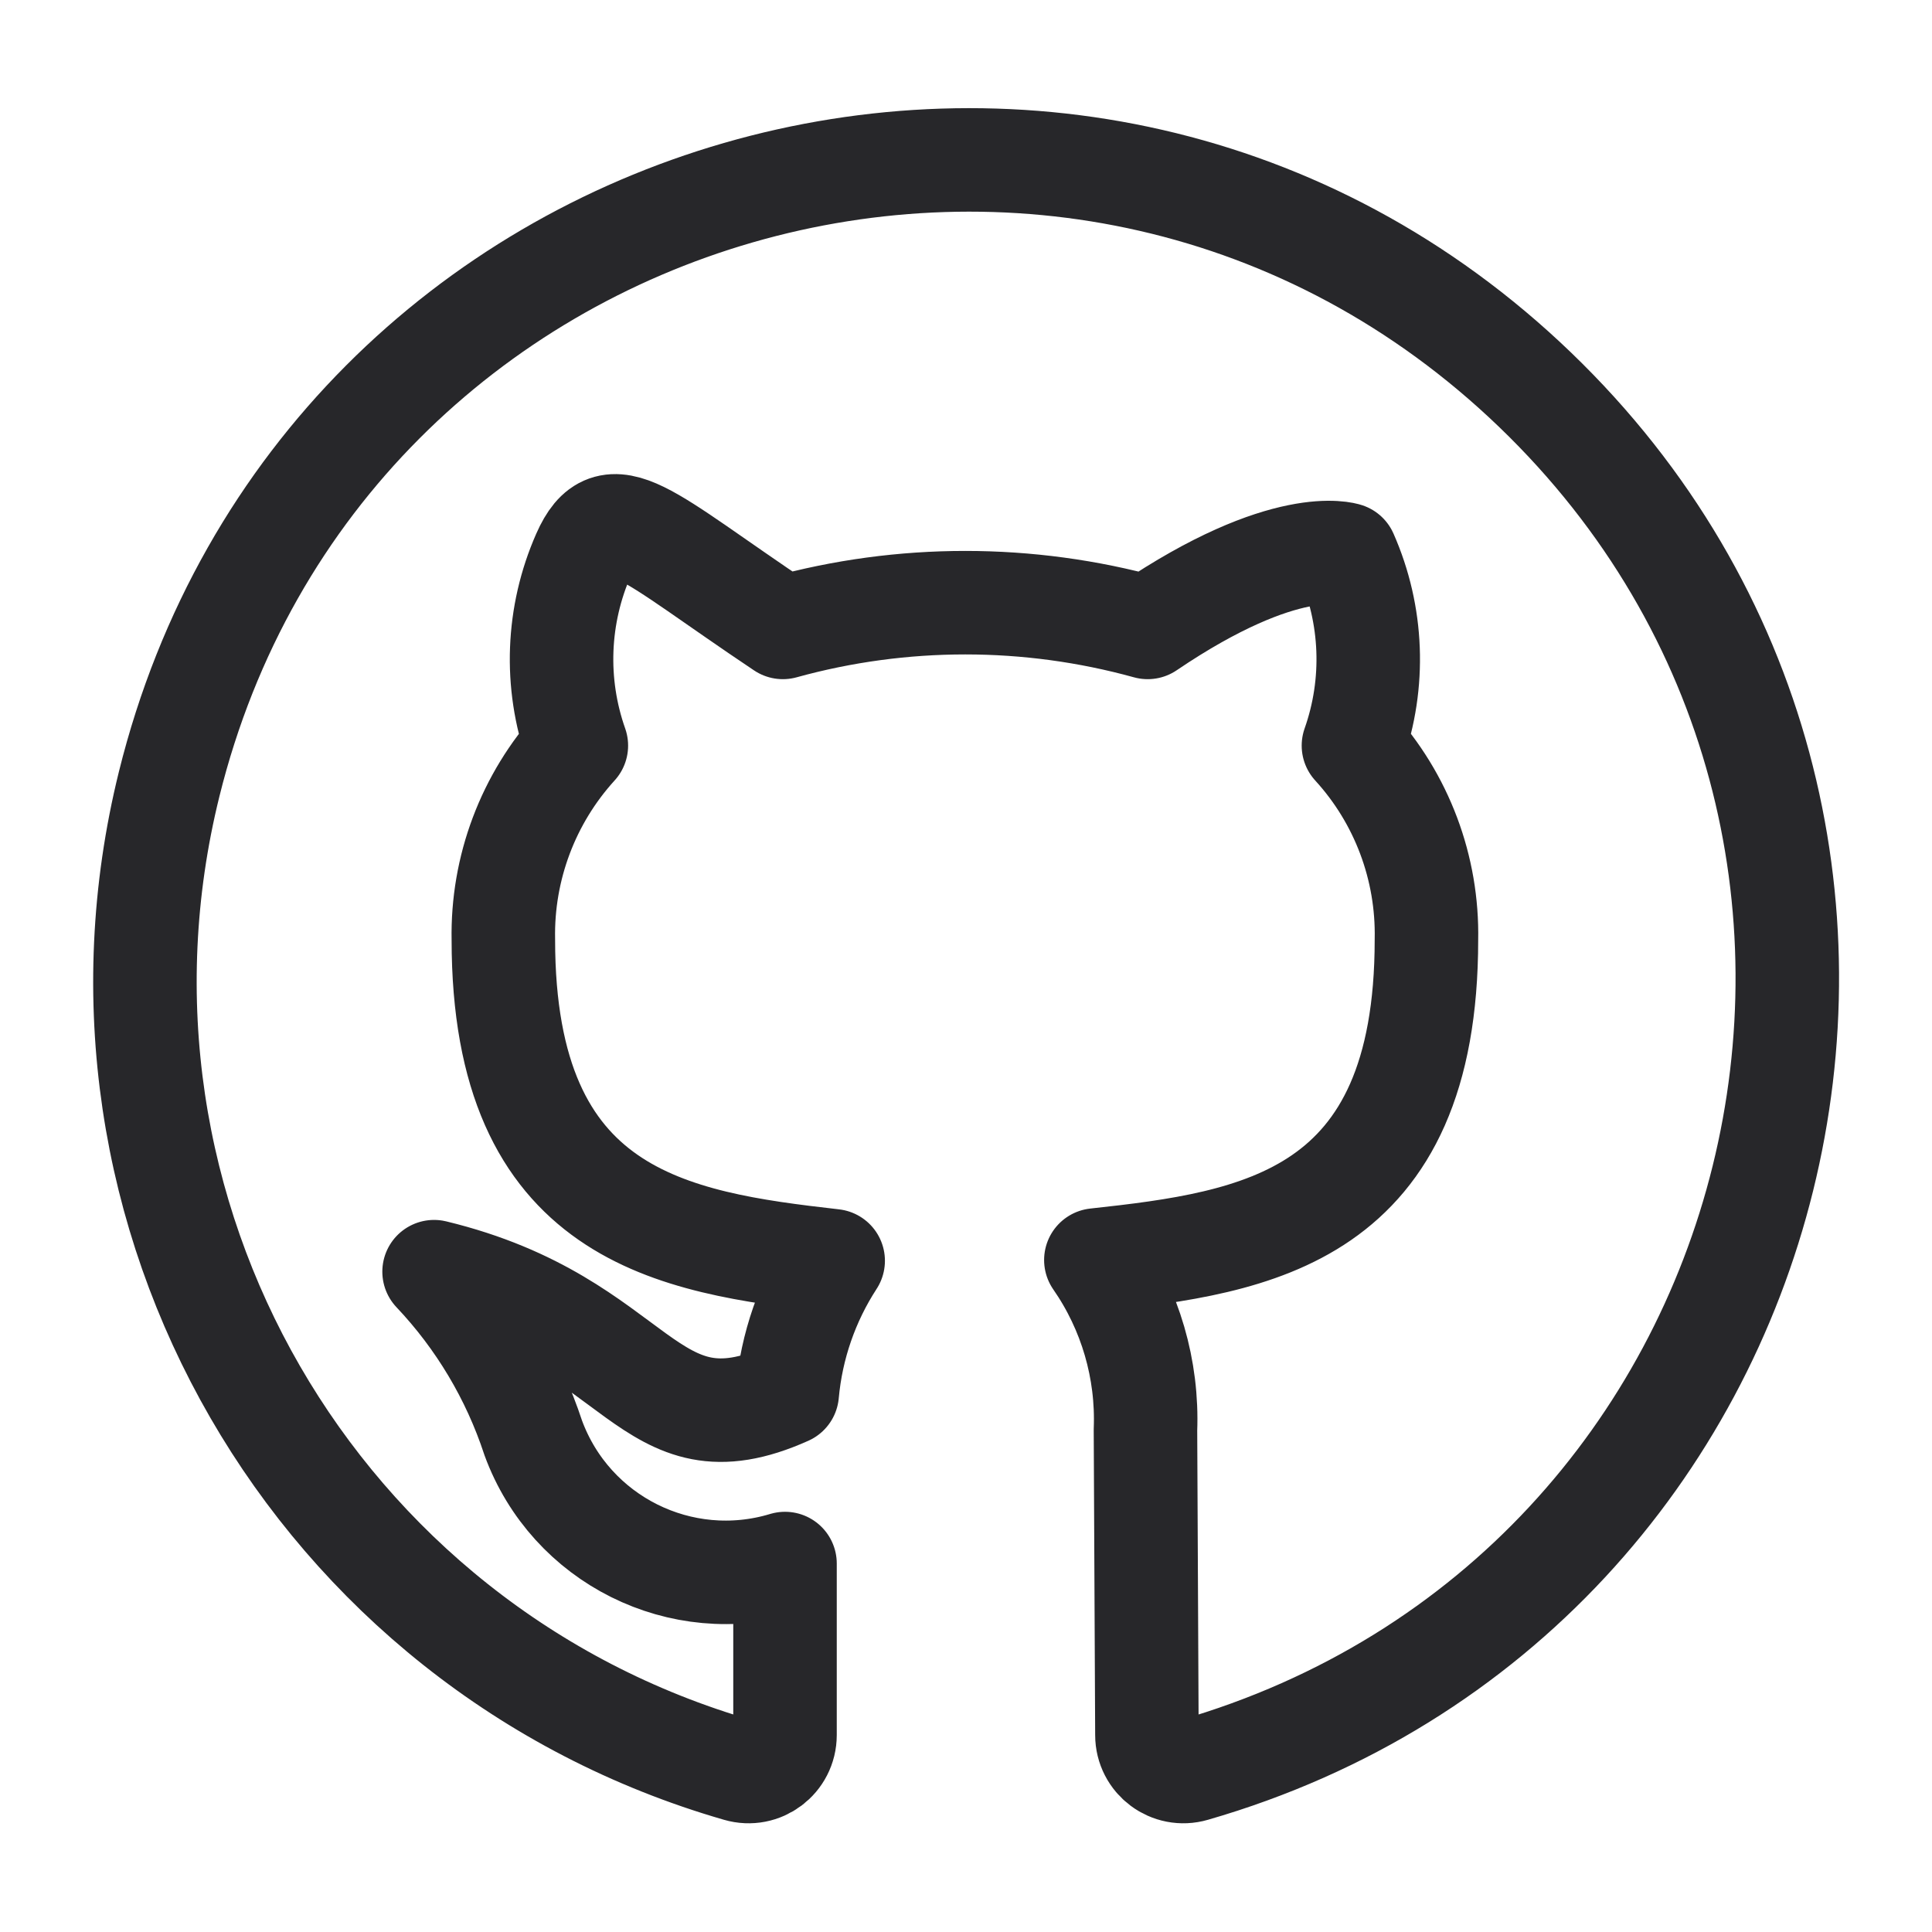 <svg width="28" height="28" viewBox="0 0 28 28" fill="none" xmlns="http://www.w3.org/2000/svg">
<path d="M16.622 25.145C16.622 25.498 16.961 25.752 17.299 25.653C26.098 23.113 28.848 12.001 22.249 5.65C15.65 -0.7 4.651 2.475 2.451 11.365C0.916 17.57 4.559 23.88 10.7 25.653C11.039 25.752 11.377 25.498 11.377 25.145V22.66C9.871 23.115 8.272 22.318 7.729 20.841C7.433 19.941 6.942 19.118 6.291 18.43C9.305 19.16 9.357 21.116 11.409 20.196C11.471 19.51 11.7 18.849 12.075 18.272C9.749 18.007 7.295 17.637 7.295 13.619C7.275 12.58 7.654 11.574 8.353 10.806C8.034 9.902 8.072 8.912 8.459 8.035C8.845 7.159 9.336 7.749 11.346 9.093C13.076 8.615 14.903 8.615 16.633 9.093C18.632 7.739 19.509 8.035 19.509 8.035C19.896 8.912 19.934 9.902 19.615 10.806C20.316 11.573 20.694 12.58 20.673 13.619C20.673 17.648 18.219 18.007 15.882 18.261C16.383 18.983 16.635 19.848 16.601 20.725L16.622 25.145Z" stroke="#27272A" stroke-width="1.5" stroke-linecap="round" stroke-linejoin="round"/>
</svg>
